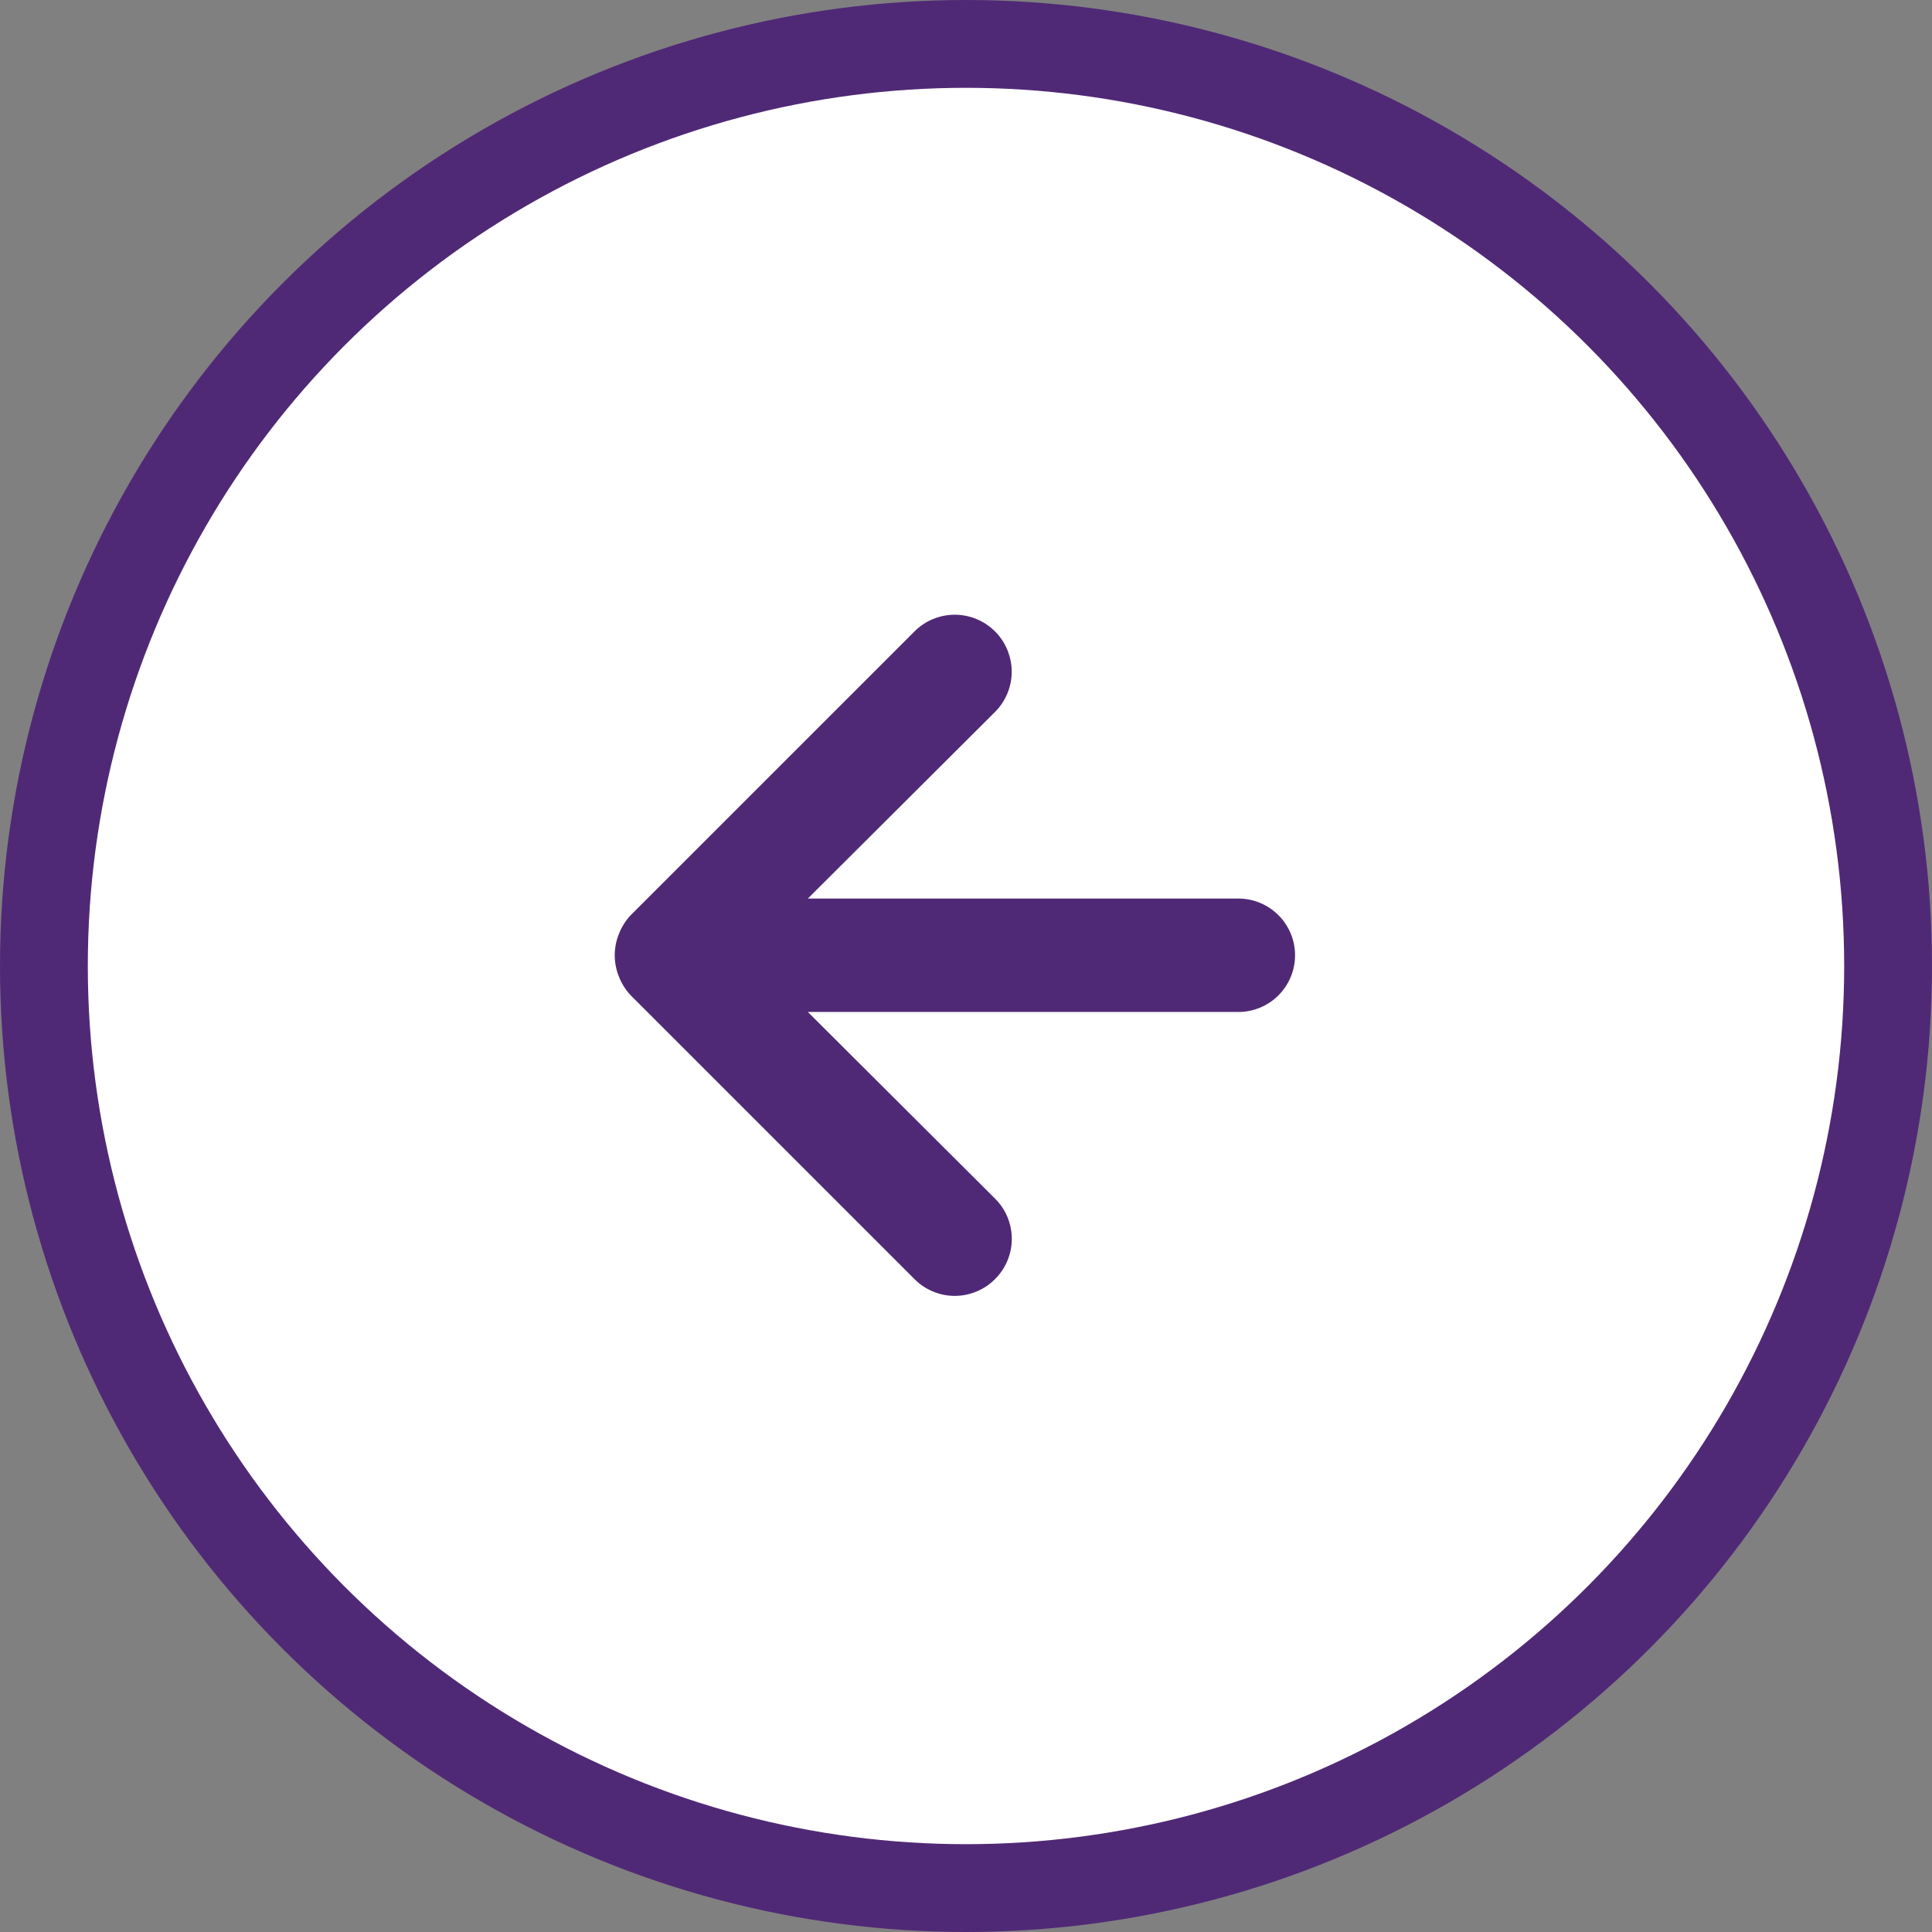 <svg width="44" height="44" viewBox="0 0 44 44" fill="none" xmlns="http://www.w3.org/2000/svg">
<rect x="0" y="0" width="44" height="44" fill="#808080" stroke="none"/>
<circle cx="22" cy="22" r="21" fill="white" stroke="#502976" stroke-width="2"/>
<path d="M14.097 21.265C14.159 21.106 14.251 20.961 14.368 20.838L20.827 14.38C20.947 14.259 21.09 14.164 21.247 14.099C21.405 14.034 21.573 14 21.744 14C22.088 14 22.418 14.137 22.661 14.38C22.781 14.5 22.877 14.643 22.942 14.801C23.007 14.958 23.041 15.127 23.041 15.297C23.041 15.641 22.904 15.971 22.661 16.214L18.398 20.464H28.202C28.545 20.464 28.873 20.6 29.115 20.842C29.358 21.084 29.494 21.413 29.494 21.755C29.494 22.098 29.358 22.426 29.115 22.669C28.873 22.911 28.545 23.047 28.202 23.047H18.398L22.661 27.297C22.782 27.417 22.878 27.559 22.944 27.717C23.009 27.874 23.043 28.043 23.043 28.214C23.043 28.384 23.009 28.553 22.944 28.71C22.878 28.868 22.782 29.011 22.661 29.131C22.541 29.252 22.398 29.348 22.24 29.413C22.083 29.479 21.914 29.513 21.744 29.513C21.573 29.513 21.404 29.479 21.247 29.413C21.09 29.348 20.947 29.252 20.827 29.131L14.368 22.672C14.251 22.549 14.159 22.405 14.097 22.246C13.968 21.932 13.968 21.579 14.097 21.265Z" fill="#502976"/>
</svg>
